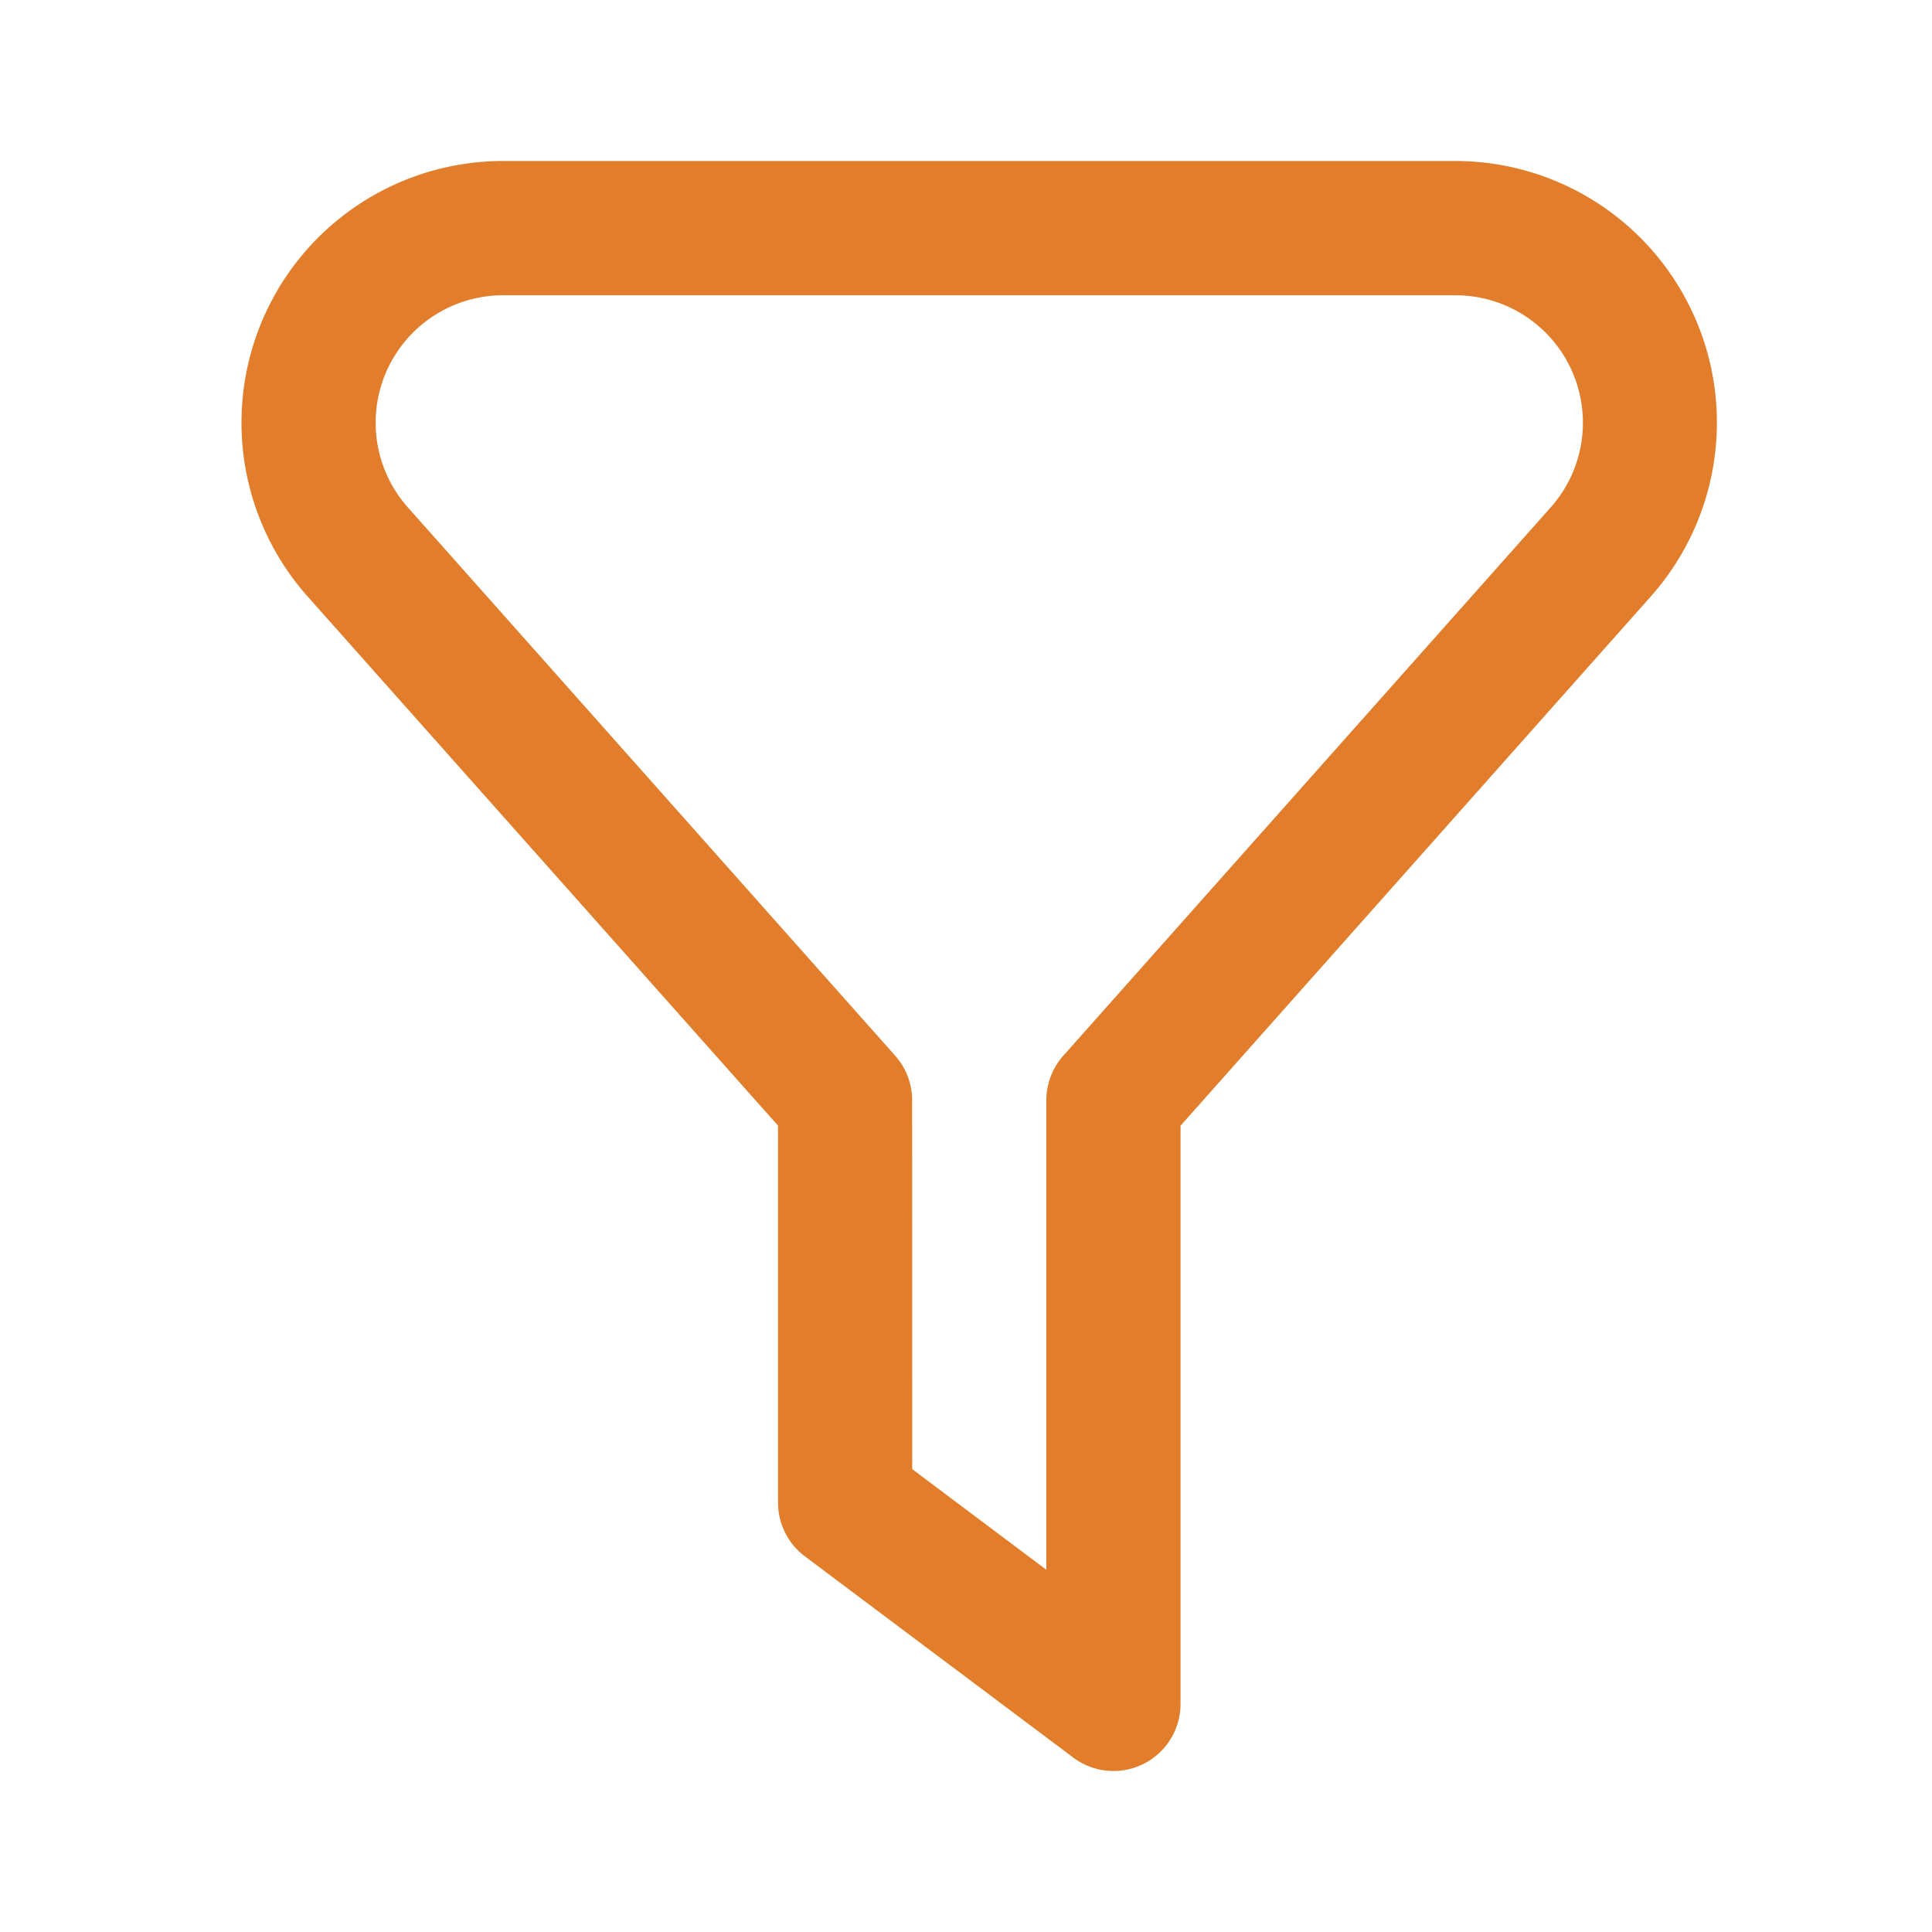 <svg id="filter_icon" xmlns="http://www.w3.org/2000/svg" width="24" height="24" viewBox="0 0 24 24">
  <path id="Path_26876" data-name="Path 26876" d="M0,0H24V24H0Z" fill="none"/>
  <path id="filter" d="M11.834,20a.833.833,0,0,1-.5-.167L8,17.333a.833.833,0,0,1-.333-.667V11.983L1.82,5.406A3.25,3.25,0,0,1,4.25,0H16.084a3.25,3.25,0,0,1,2.427,5.407l-5.844,6.577v7.183A.833.833,0,0,1,11.834,20Zm-2.5-3.75L11,17.5V11.667a.833.833,0,0,1,.211-.553L17.268,4.3a1.583,1.583,0,0,0-1.184-2.632H4.25A1.583,1.583,0,0,0,3.066,4.3l6.057,6.815a.833.833,0,0,1,.21.553Z" transform="translate(1.998 2)" fill="#e27e2b"/>
</svg>
